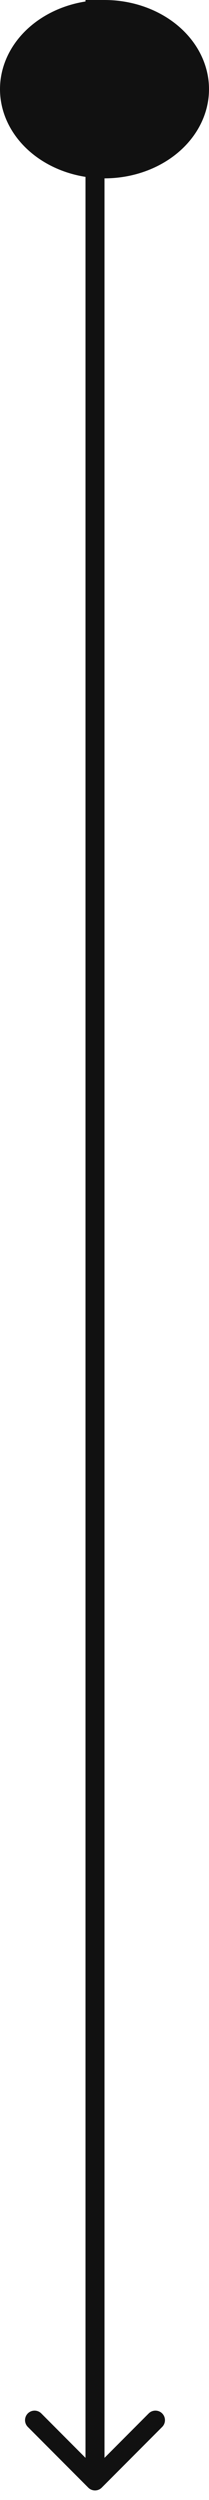 <svg width="11" height="131" viewBox="0 0 11 131" fill="none" xmlns="http://www.w3.org/2000/svg">
<path d="M4.646 130.354C4.842 130.549 5.158 130.549 5.354 130.354L8.536 127.172C8.731 126.976 8.731 126.66 8.536 126.464C8.34 126.269 8.024 126.269 7.828 126.464L5 129.293L2.172 126.464C1.976 126.269 1.66 126.269 1.464 126.464C1.269 126.66 1.269 126.976 1.464 127.172L4.646 130.354ZM4.5 2.18557e-08L4.5 130L5.5 130L5.5 -2.18557e-08L4.5 2.18557e-08Z" fill="#111111"/>
<ellipse cx="5.5" cy="4.673" rx="5.5" ry="4.673" fill="#111111"/>
</svg>
